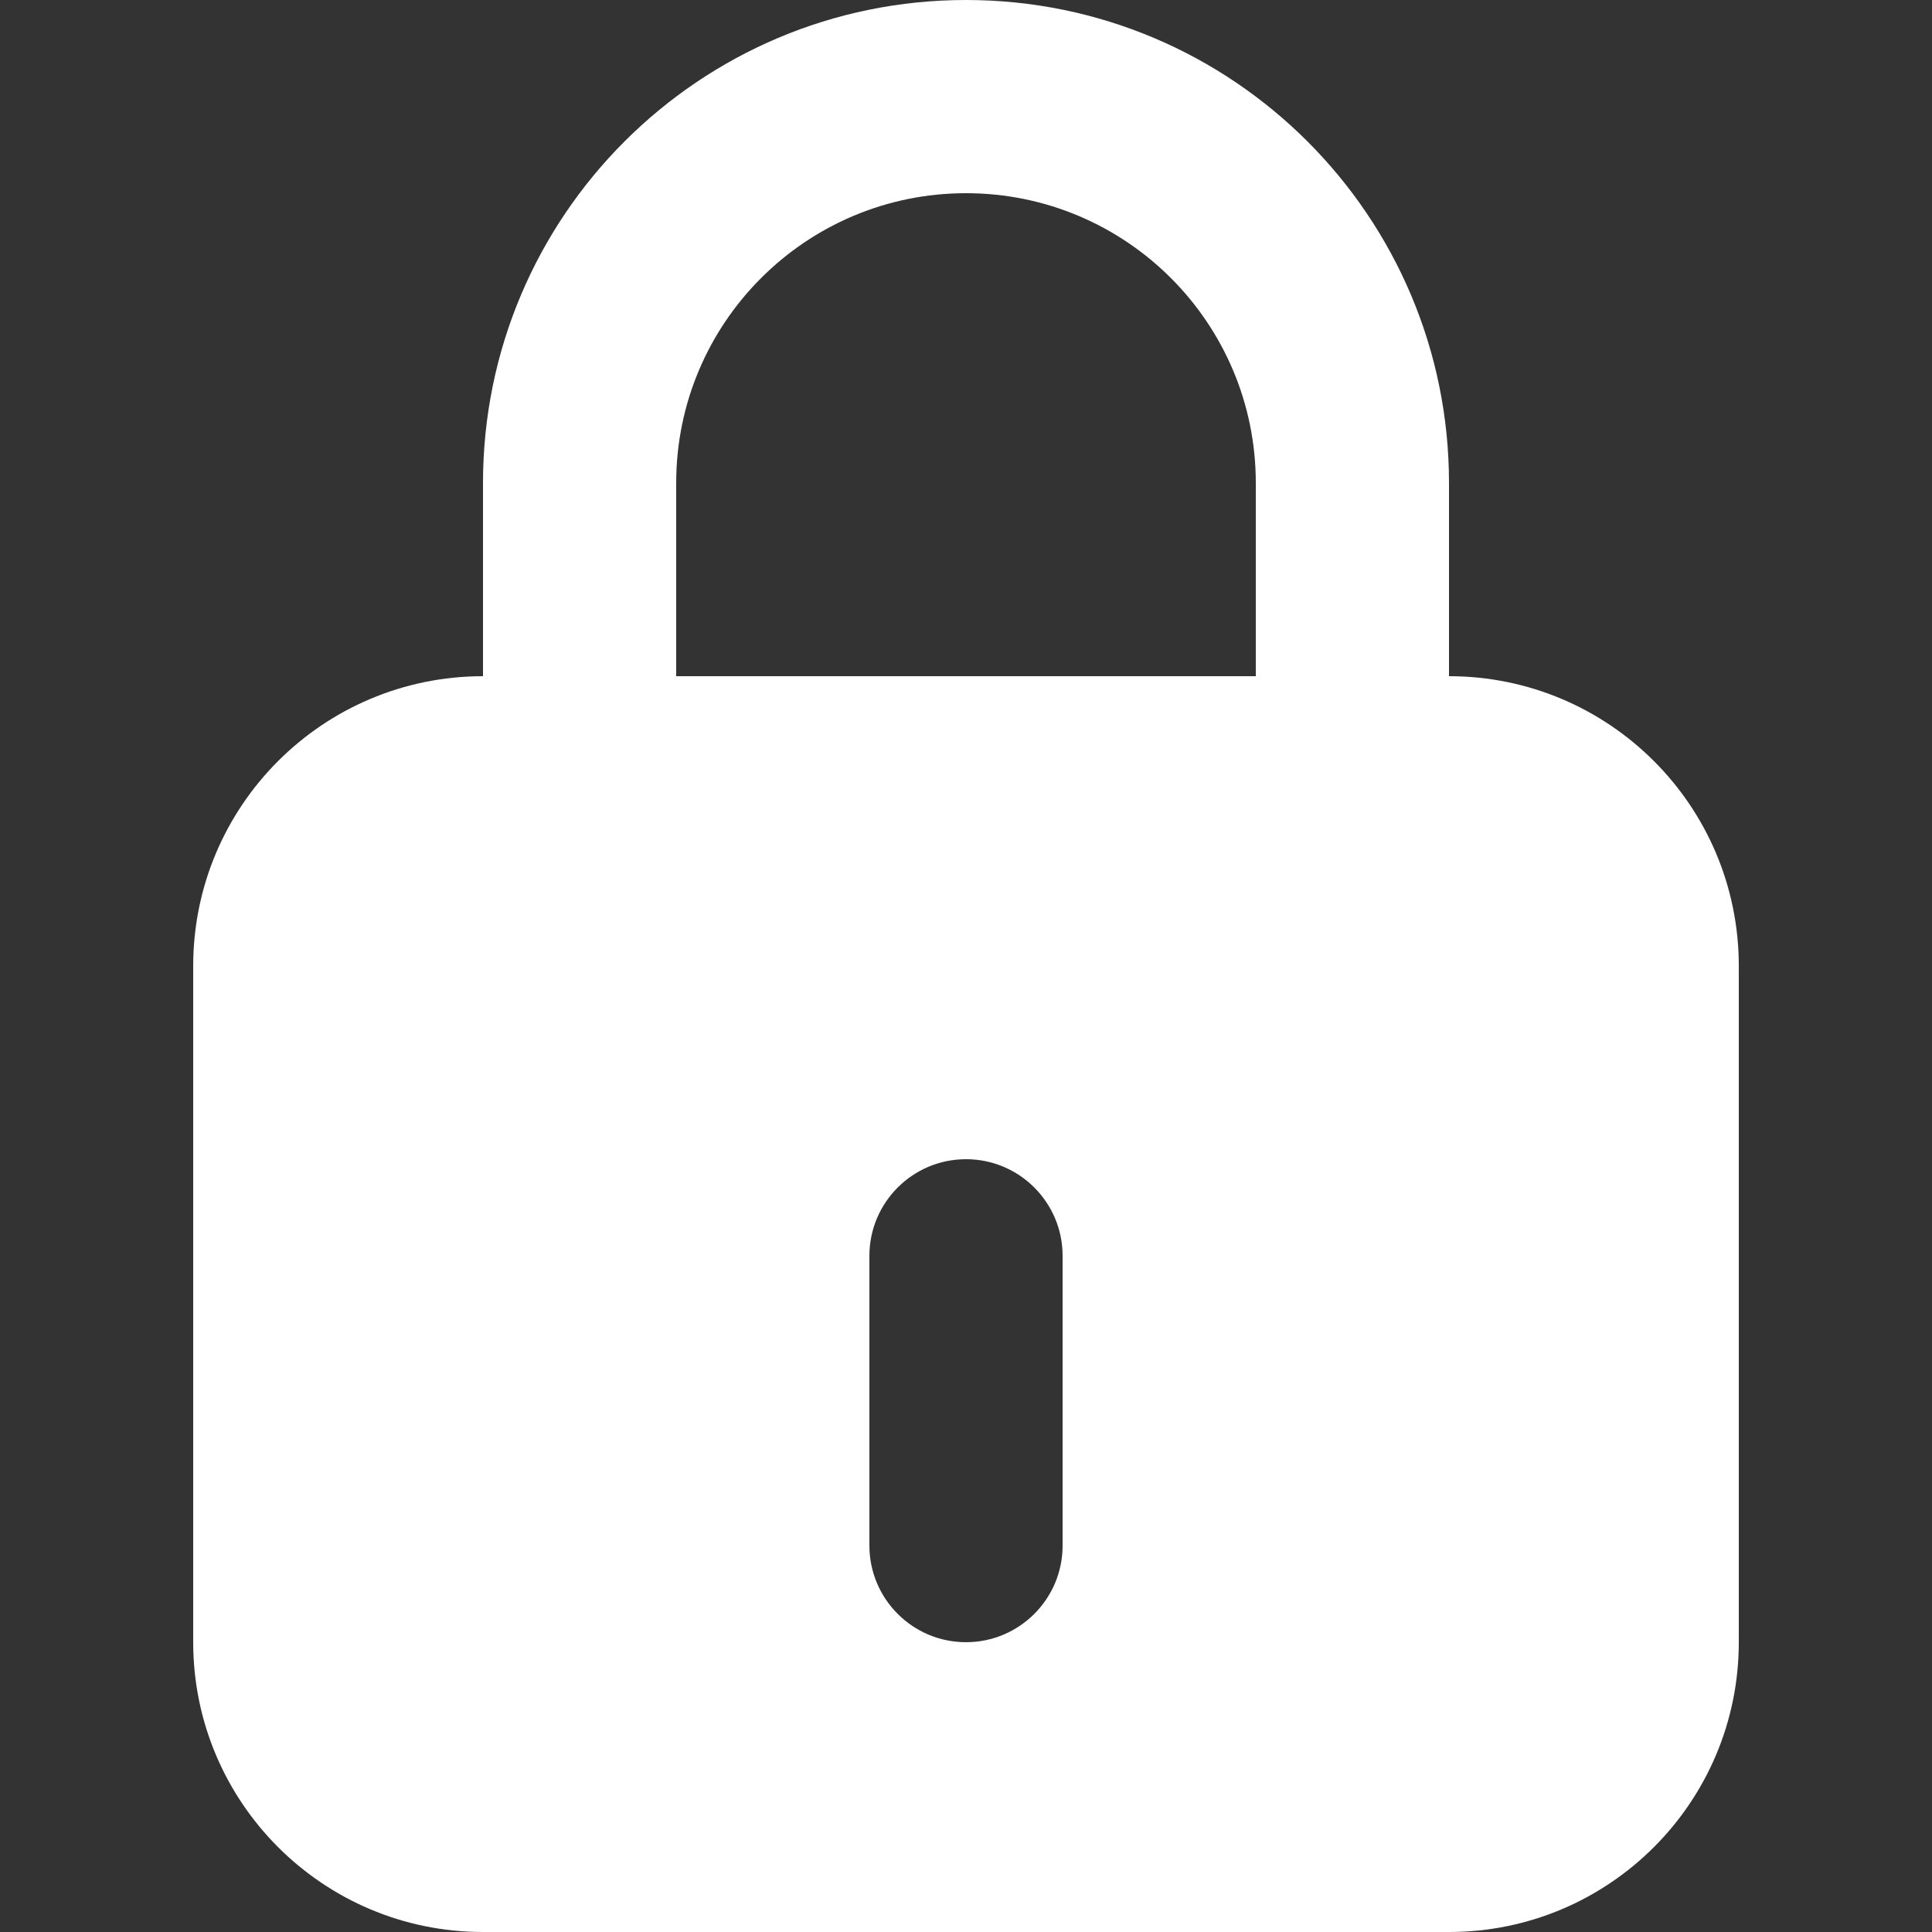 <?xml version="1.0" encoding="utf-8"?>
<svg width="20px" height="20px" viewBox="0 0 20 20" version="1.1" xmlns:xlink="http://www.w3.org/1999/xlink" xmlns="http://www.w3.org/2000/svg">
  <rect x="0" y="0" width="20" height="20" fill="#333333" stroke="none"/>
  <defs>
    <path d="M0 0L20 0L20 20L0 20L0 0Z" id="path_1" />
    <clipPath id="mask_1">
      <use xlink:href="#path_1" />
    </clipPath>
  </defs>
  <g id="greyboardiconslock">
    <g id="lock">
      <path d="M0 0L20 0L20 20L0 20L0 0Z" id="Background" fill="#FFFFFF" fill-opacity="0" fill-rule="evenodd" stroke="none" />
      <g clip-path="url(#mask_1)">
        <path d="M18 10C18 8.343 16.657 7 15 7L15 5C15 2.239 12.761 0 10 0C7.239 0 5 2.239 5 5L5 7C3.343 7 2 8.343 2 10L2 17C2 18.657 3.343 20 5 20L15 20C16.657 20 18 18.657 18 17L18 10L18 10ZM13 5L13 7L7 7L7 5C7 3.343 8.343 2 10 2C11.657 2 13 3.343 13 5L13 5ZM10 12C9.448 12 9 12.448 9 13L9 16C9 16.552 9.448 17 10 17C10.552 17 11 16.552 11 16L11 13C11 12.448 10.552 12 10 12L10 12Z" id="Shape" fill="#FFFFFF" fill-rule="evenodd" stroke="none" />
      </g>
    </g>
  </g>
</svg>